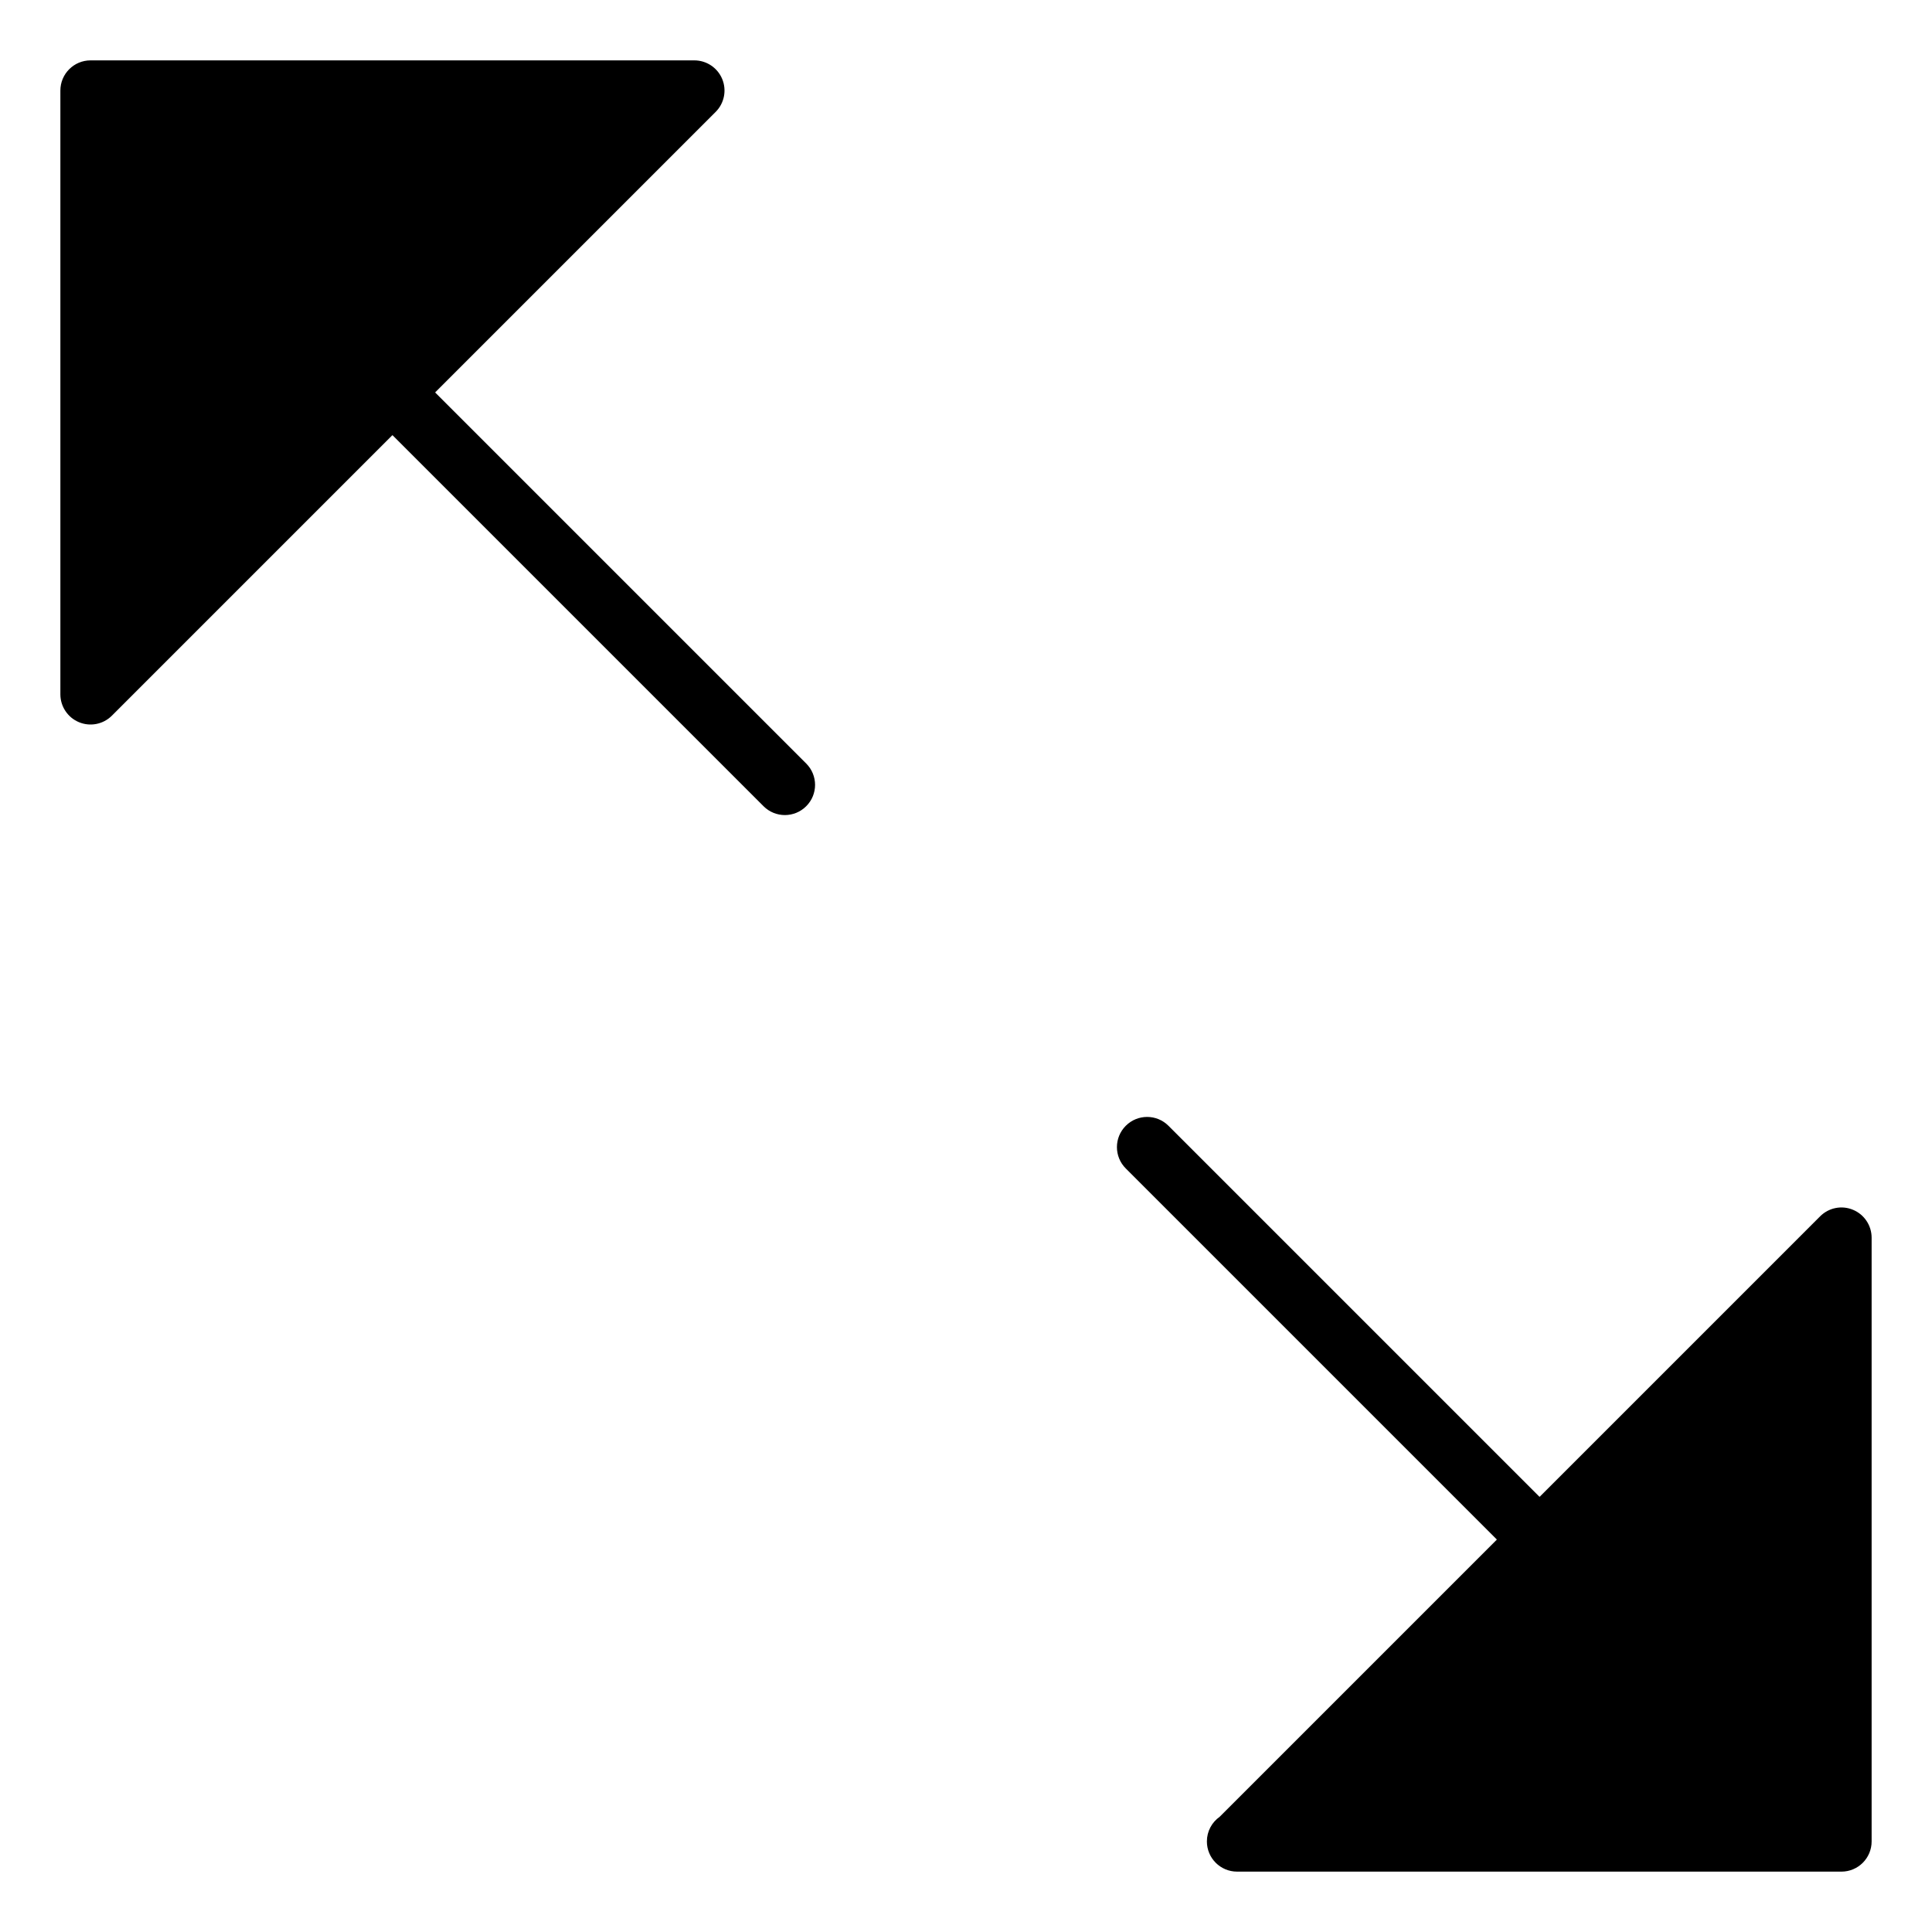 <?xml version="1.0" encoding="utf-8"?>
<!-- Generator: Adobe Illustrator 19.2.1, SVG Export Plug-In . SVG Version: 6.00 Build 0)  -->
<!DOCTYPE svg PUBLIC "-//W3C//DTD SVG 1.1//EN" "http://www.w3.org/Graphics/SVG/1.1/DTD/svg11.dtd">
<svg version="1.1" id="Layer_1" xmlns="http://www.w3.org/2000/svg" xmlns:xlink="http://www.w3.org/1999/xlink" x="0px" y="0px"
	 width="64px" height="64px" viewBox="0 0 64 64" enable-background="new 0 0 64 64" xml:space="preserve">
<path d="M39.98,61c0,0.553,0.448,1,1,1c0.007,0,0.014-0.001,0.02,0h20c0.552,0,1-0.447,1-1V41c0-0.404-0.244-0.77-0.617-0.924
	c-0.374-0.157-0.803-0.07-1.09,0.217L51,49.586L38.707,37.293c-0.391-0.391-1.023-0.391-1.414,0s-0.391,1.023,0,1.414L49.586,51
	l-9.184,9.184C40.146,60.365,39.98,60.663,39.98,61z"/>
<path d="M2,23c0,0.404,0.244,0.77,0.617,0.924c0.366,0.153,0.799,0.074,1.09-0.217L13,14.414l12.293,12.293
	c0.391,0.391,1.023,0.391,1.414,0s0.391-1.023,0-1.414L14.414,13l9.293-9.293c0.286-0.286,0.372-0.716,0.217-1.09S23.404,2,23,2H3
	C2.448,2,2,2.447,2,3V23z"/>
</svg>
